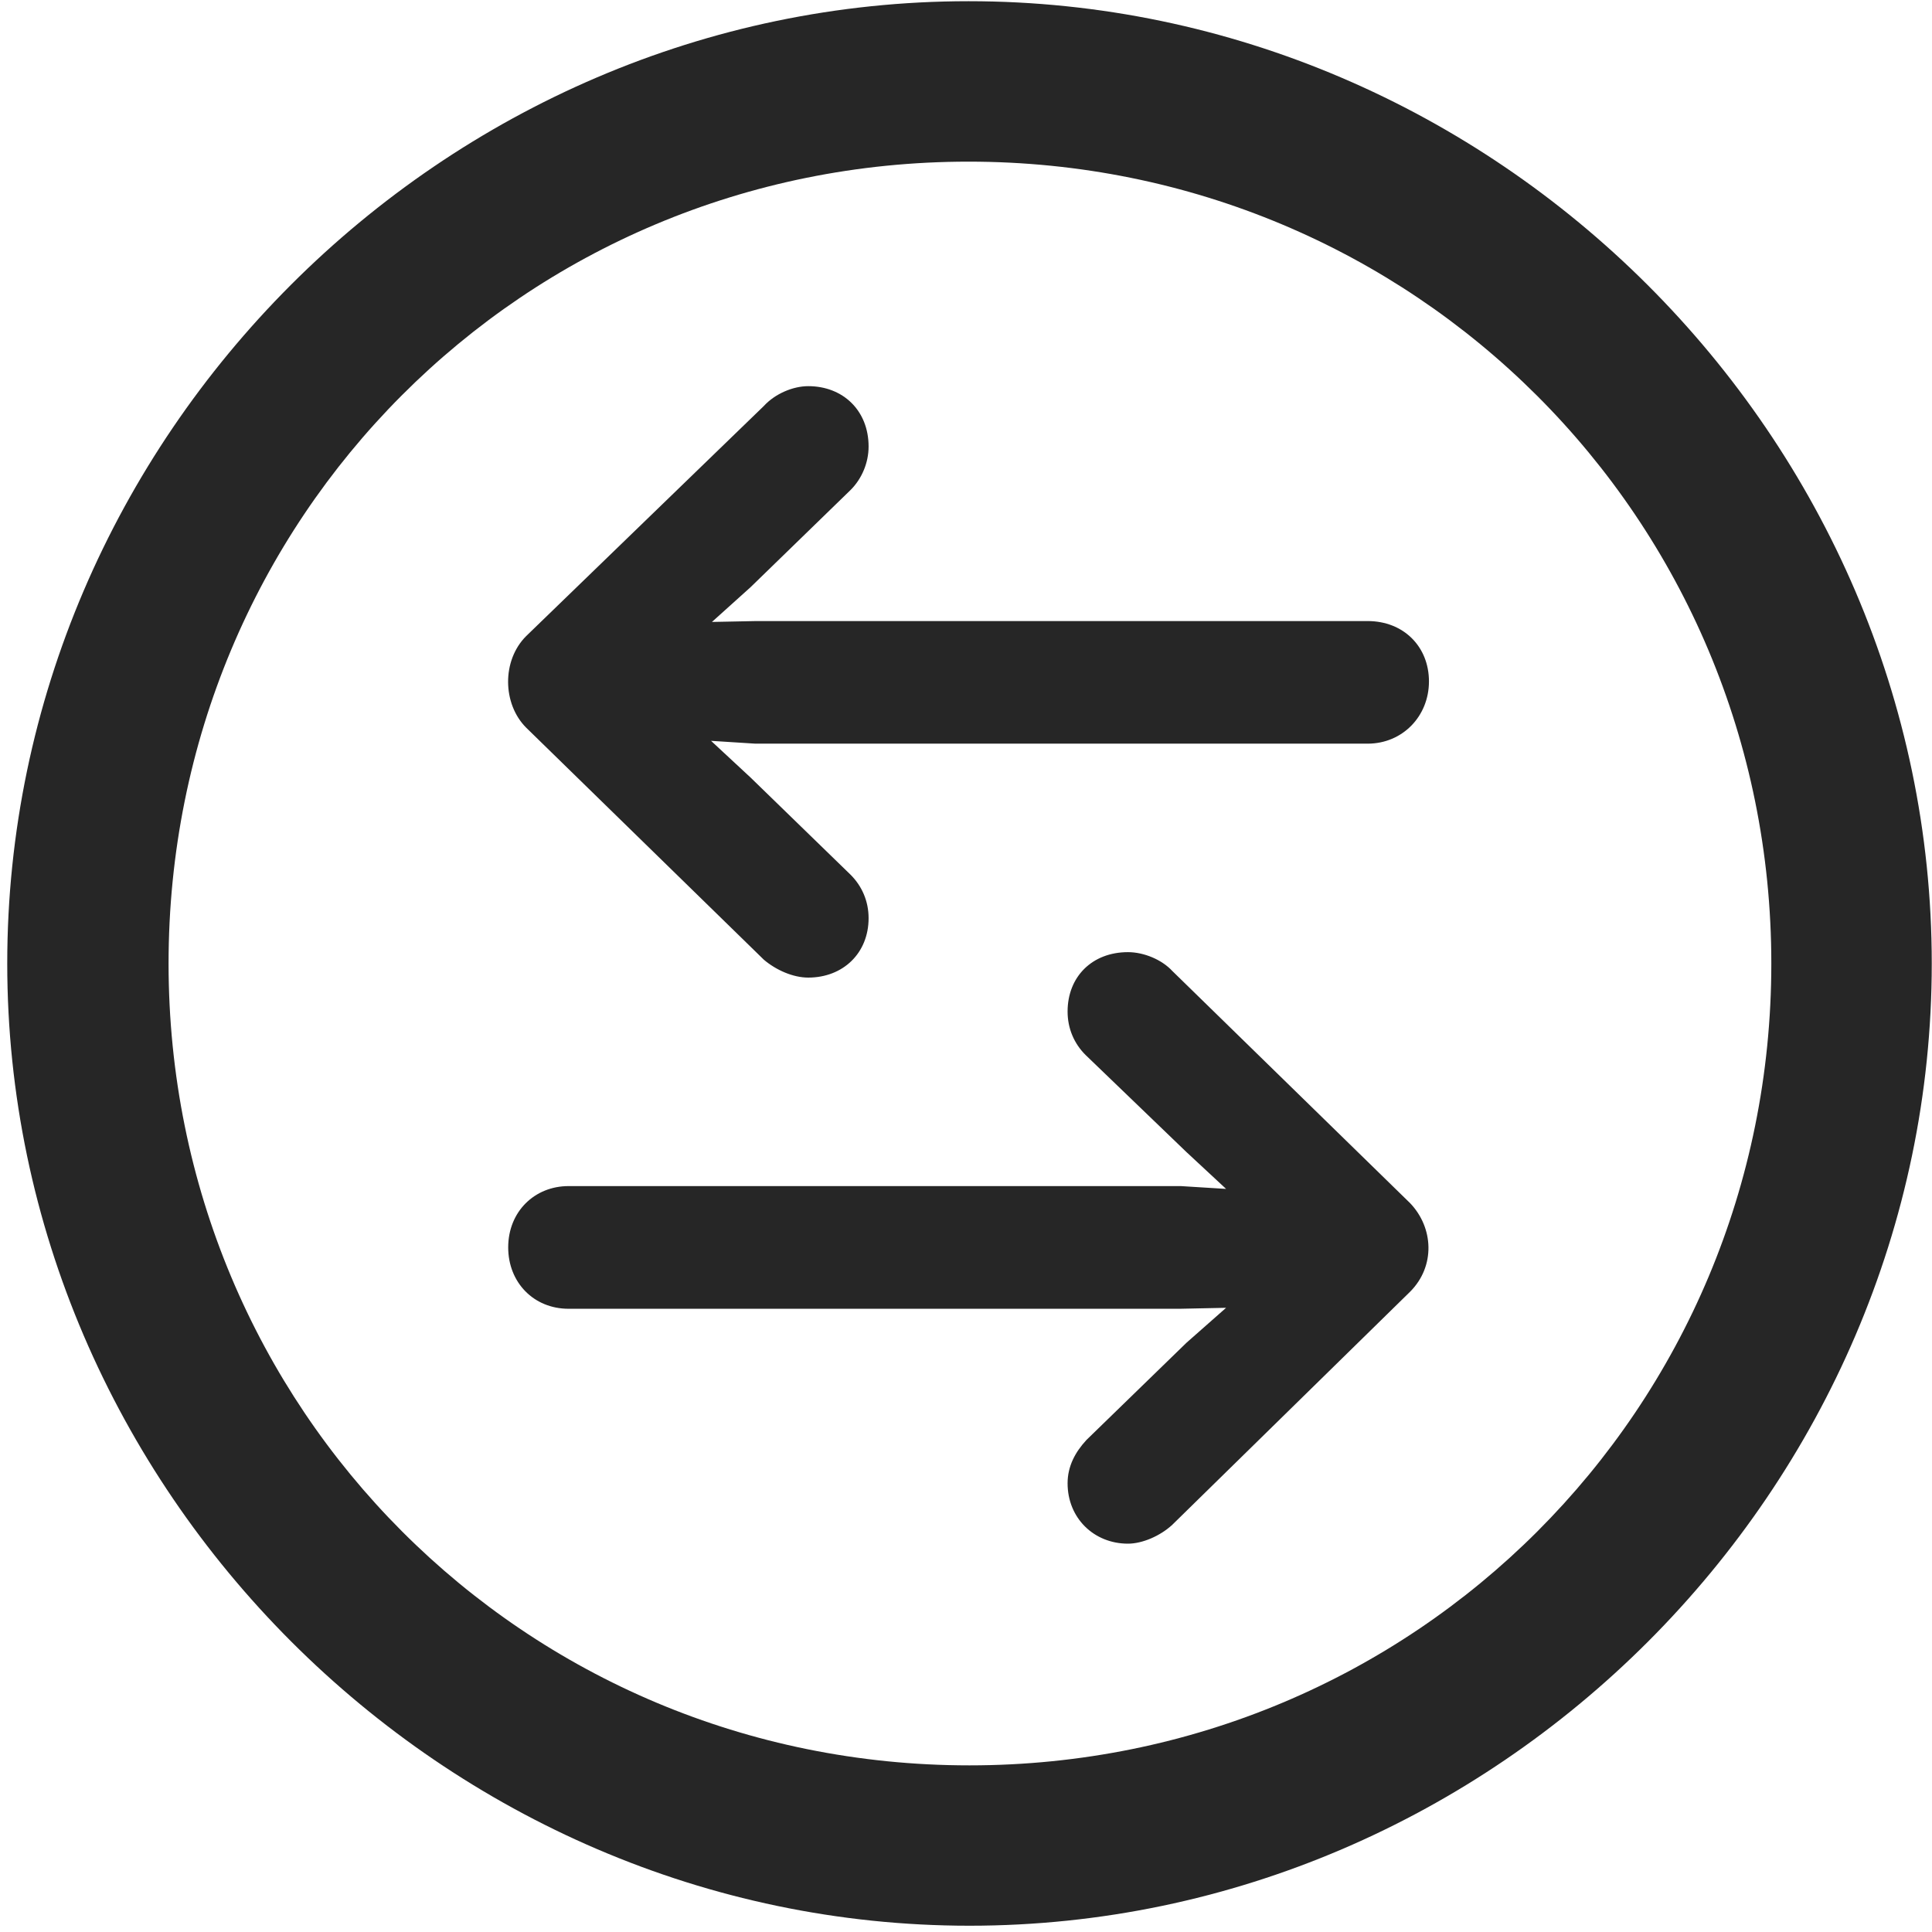 <svg width="24" height="24" viewBox="0 0 24 24" fill="none" xmlns="http://www.w3.org/2000/svg">
<g clip-path="url(#clip0_2207_23761)">
<path d="M12.043 23.922C18.582 23.922 23.997 18.496 23.997 11.969C23.997 5.429 18.571 0.015 12.032 0.015C5.504 0.015 0.09 5.429 0.09 11.969C0.09 18.496 5.516 23.922 12.043 23.922ZM12.043 21.93C6.512 21.93 2.094 17.5 2.094 11.969C2.094 6.437 6.5 2.008 12.032 2.008C17.563 2.008 22.004 6.437 22.004 11.969C22.004 17.5 17.575 21.93 12.043 21.93Z" fill="black" fill-opacity="0.85"/>
<path d="M6.536 7.902C6.231 8.207 6.243 8.746 6.536 9.039L9.489 11.922C9.641 12.051 9.852 12.144 10.04 12.144C10.473 12.144 10.79 11.84 10.79 11.406C10.79 11.195 10.708 11.008 10.567 10.867L9.325 9.66L8.833 9.203L9.383 9.238H16.989C17.422 9.238 17.751 8.898 17.751 8.465C17.751 8.031 17.434 7.715 16.989 7.715H9.395L8.844 7.726L9.325 7.293L10.567 6.086C10.708 5.945 10.79 5.746 10.79 5.547C10.79 5.101 10.473 4.797 10.04 4.797C9.852 4.797 9.629 4.89 9.489 5.043L6.536 7.902ZM17.516 16.047C17.833 15.73 17.809 15.25 17.516 14.945L14.563 12.062C14.434 11.922 14.211 11.828 14.012 11.828C13.567 11.828 13.262 12.133 13.262 12.566C13.262 12.777 13.344 12.965 13.485 13.105L14.739 14.312L15.231 14.769L14.668 14.734H7.063C6.641 14.734 6.313 15.051 6.313 15.496C6.313 15.93 6.629 16.258 7.063 16.258H14.657L15.231 16.246L14.739 16.68L13.497 17.887C13.356 18.039 13.262 18.215 13.262 18.426C13.262 18.859 13.59 19.176 14.012 19.176C14.188 19.176 14.411 19.082 14.563 18.941L17.516 16.047Z" fill="black" fill-opacity="0.85"/>
</g>
<defs>
<clipPath id="clip0_2207_23761">
<rect width="23.906" height="23.918" fill="white" transform="translate(0.09 0.015)"/>
</clipPath>
</defs>
</svg>
